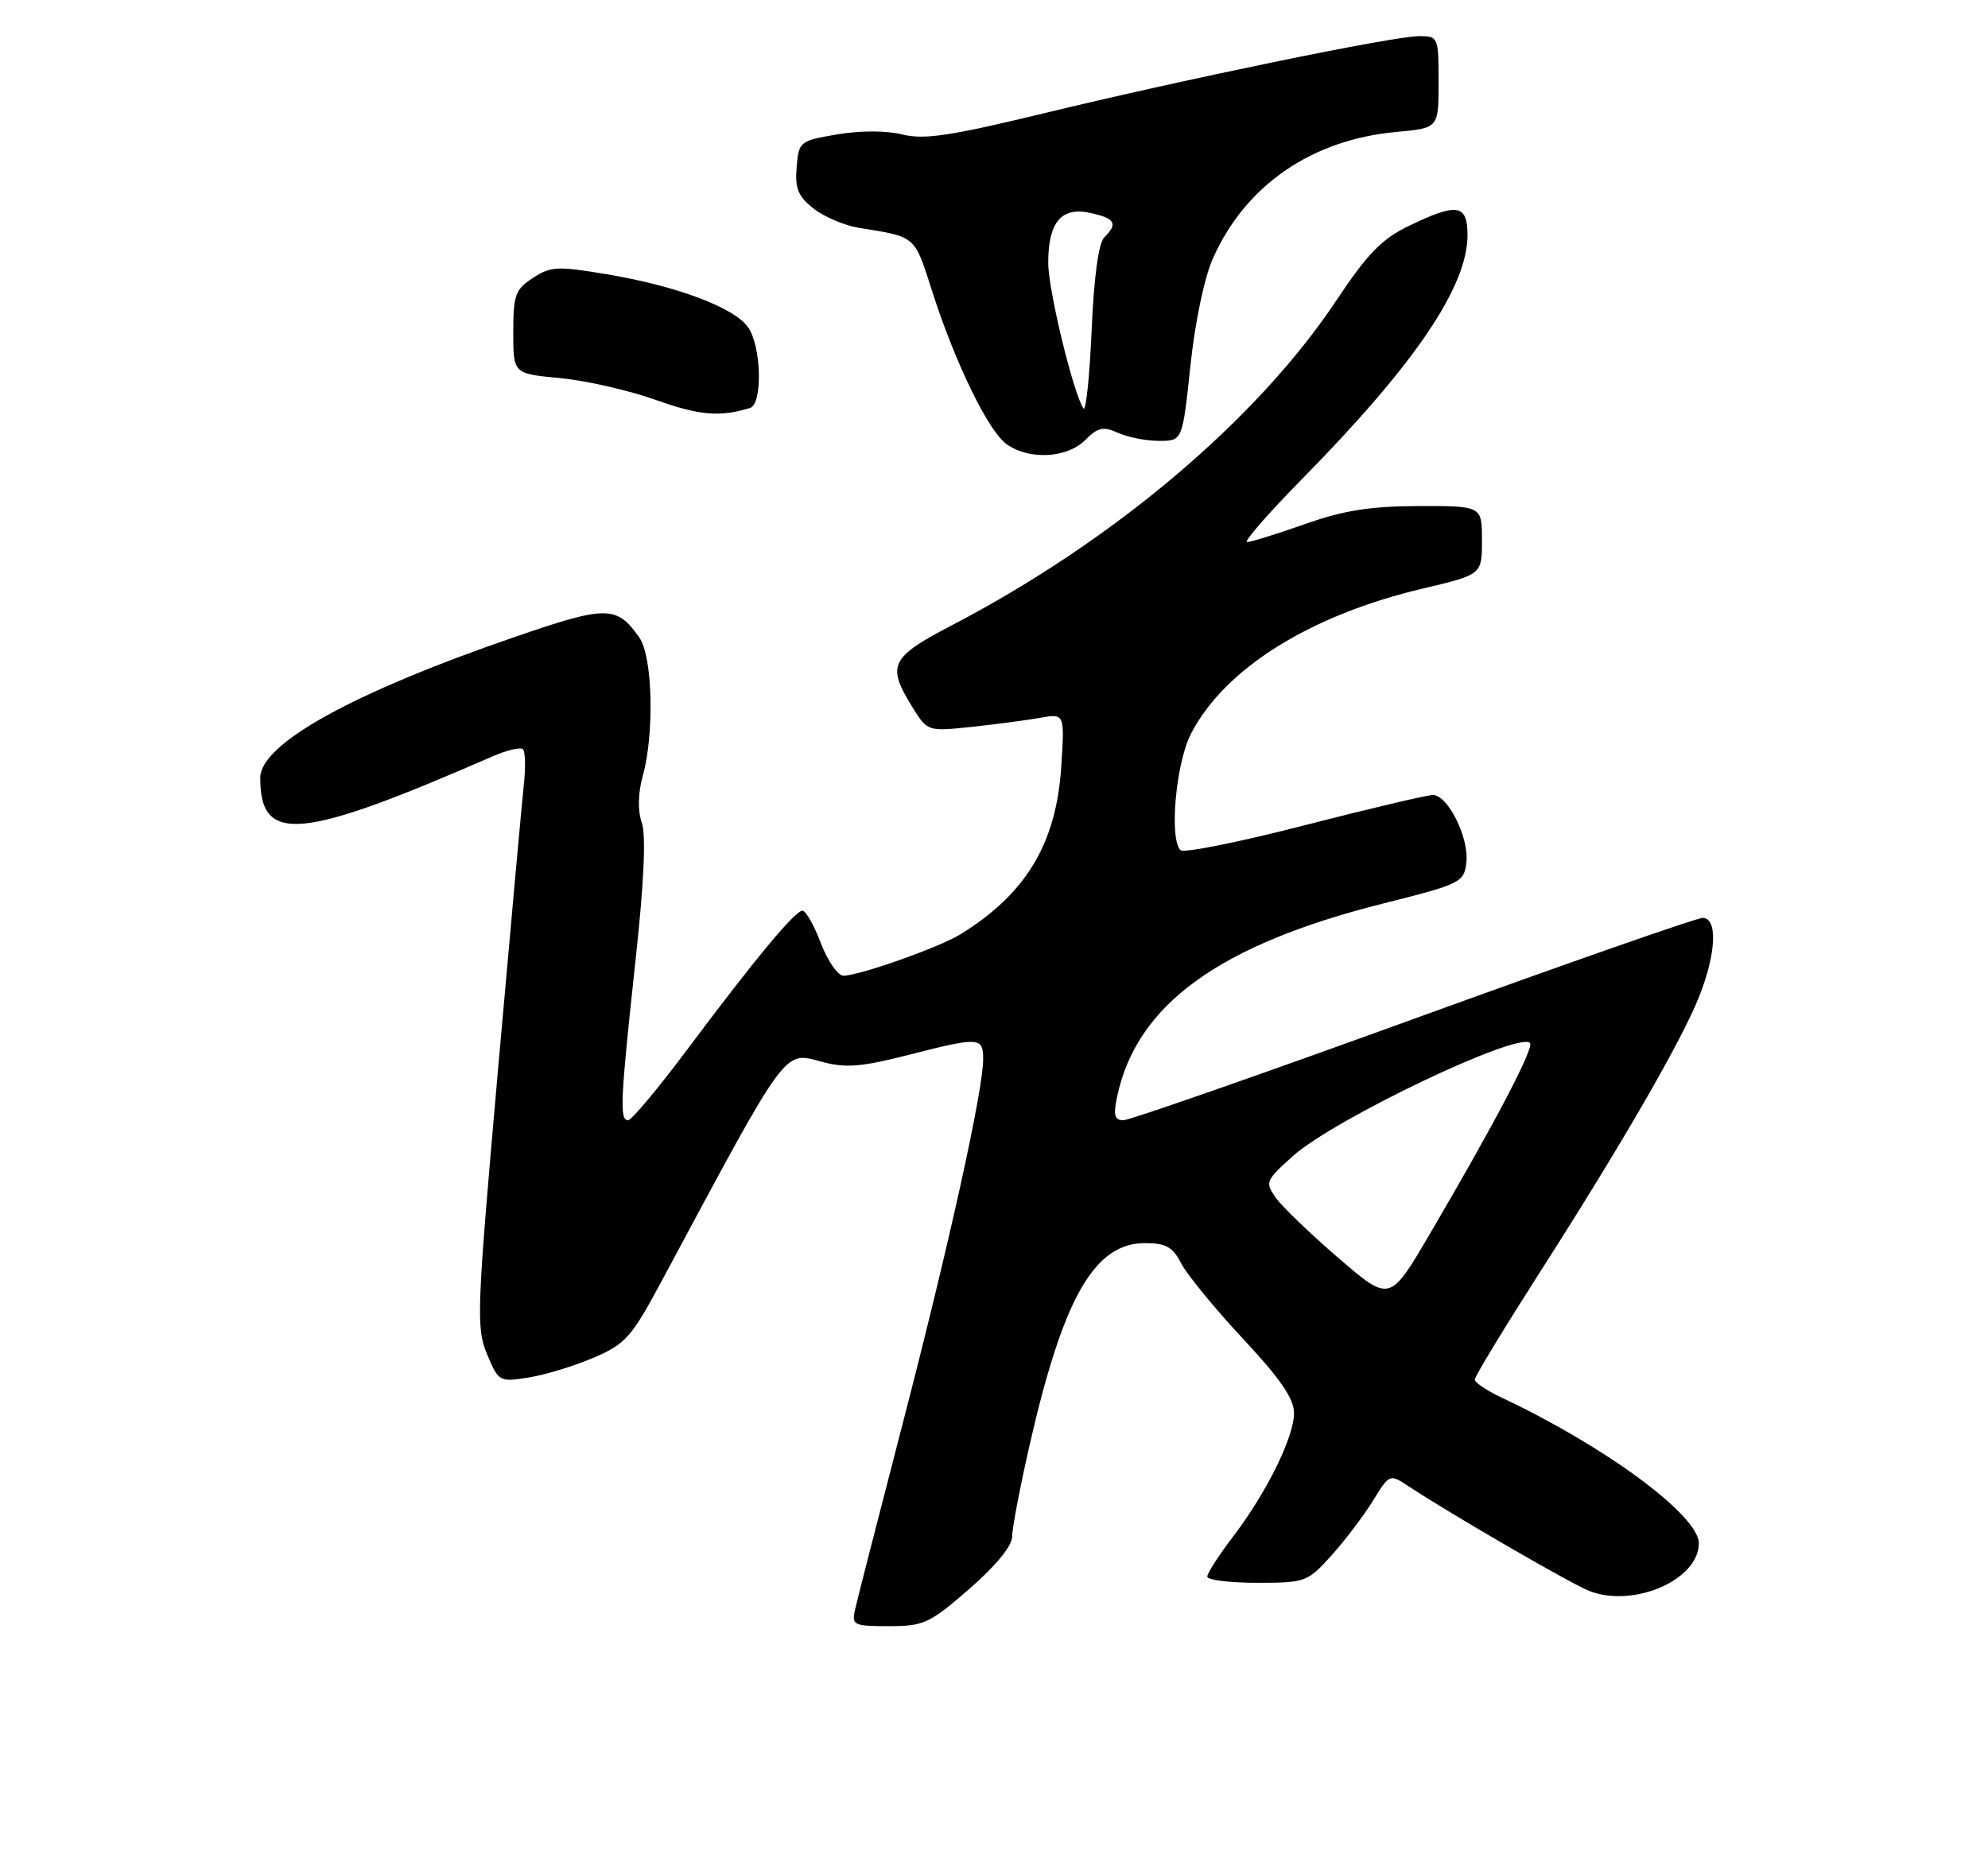 <?xml version="1.0" encoding="UTF-8" standalone="no"?>
<!DOCTYPE svg PUBLIC "-//W3C//DTD SVG 1.1//EN" "http://www.w3.org/Graphics/SVG/1.1/DTD/svg11.dtd" >
<svg xmlns="http://www.w3.org/2000/svg" xmlns:xlink="http://www.w3.org/1999/xlink" version="1.1" viewBox="0 0 275 256">
 <g >
 <path fill="currentColor"
d=" M 134.08 219.85 C 137.77 216.64 140.00 213.91 140.01 212.60 C 140.01 211.45 141.10 205.78 142.41 200.00 C 147.09 179.50 151.38 172.00 158.40 172.00 C 161.29 172.00 162.22 172.53 163.41 174.83 C 164.22 176.39 168.06 181.07 171.94 185.23 C 177.09 190.74 179.00 193.52 179.00 195.50 C 179.00 198.86 175.21 206.53 170.53 212.66 C 168.59 215.21 167.00 217.67 167.00 218.14 C 167.00 218.61 170.10 219.00 173.88 219.00 C 180.57 219.00 180.86 218.89 184.15 215.25 C 186.01 213.19 188.59 209.79 189.88 207.71 C 192.22 203.91 192.22 203.91 194.86 205.65 C 200.88 209.62 217.48 219.23 219.90 220.15 C 226.04 222.50 235.00 218.57 235.00 213.54 C 235.00 209.68 222.11 200.15 207.75 193.39 C 205.69 192.42 204.00 191.29 204.00 190.88 C 204.00 190.46 208.05 183.79 213.00 176.05 C 224.50 158.07 232.67 143.92 235.09 137.77 C 237.41 131.87 237.61 127.00 235.53 127.00 C 234.71 127.00 216.70 133.30 195.50 141.00 C 174.30 148.70 156.25 155.00 155.40 155.00 C 154.17 155.00 153.99 154.32 154.53 151.75 C 157.21 139.01 168.62 130.72 191.34 125.01 C 202.08 122.31 202.51 122.09 202.84 119.35 C 203.25 115.96 200.30 110.00 198.21 110.00 C 197.40 110.00 189.39 111.89 180.41 114.20 C 171.42 116.52 163.72 118.06 163.30 117.63 C 161.71 116.05 162.66 105.55 164.76 101.50 C 169.43 92.48 181.22 85.11 196.87 81.42 C 205.00 79.50 205.00 79.50 205.00 74.75 C 205.00 70.00 205.00 70.00 196.25 70.02 C 189.53 70.04 185.87 70.62 180.50 72.52 C 176.65 73.88 173.06 74.99 172.52 75.00 C 171.98 75.00 175.41 71.06 180.14 66.25 C 195.72 50.41 203.00 39.67 203.00 32.53 C 203.00 28.24 201.56 28.02 194.86 31.27 C 191.15 33.06 189.14 35.13 184.90 41.51 C 173.92 58.04 154.04 74.85 131.70 86.50 C 123.18 90.94 122.63 92.05 126.15 97.74 C 128.30 101.22 128.30 101.22 134.40 100.57 C 137.76 100.21 142.03 99.65 143.89 99.32 C 147.28 98.72 147.28 98.72 146.80 106.11 C 146.11 116.73 141.93 123.67 132.86 129.27 C 129.93 131.08 118.86 135.00 116.67 135.00 C 115.90 135.00 114.50 132.97 113.55 130.50 C 112.61 128.02 111.46 126.00 111.01 126.00 C 109.98 126.00 104.43 132.69 95.04 145.25 C 91.03 150.61 87.36 155.00 86.88 155.00 C 85.68 155.00 85.82 152.17 87.90 133.00 C 89.09 122.08 89.38 115.60 88.78 113.83 C 88.20 112.14 88.25 109.77 88.92 107.33 C 90.54 101.50 90.28 90.84 88.45 88.23 C 85.32 83.76 83.95 83.75 71.33 88.09 C 48.77 95.85 36.00 102.91 36.00 107.62 C 36.00 116.80 41.45 116.30 68.12 104.66 C 70.12 103.79 72.01 103.34 72.34 103.67 C 72.66 103.99 72.72 106.11 72.48 108.38 C 72.23 110.65 70.62 128.47 68.89 148.00 C 65.94 181.46 65.85 183.72 67.38 187.38 C 68.98 191.19 69.07 191.24 73.15 190.59 C 75.43 190.23 79.47 188.99 82.13 187.85 C 86.55 185.95 87.36 185.03 91.59 177.13 C 109.11 144.46 108.36 145.48 113.67 146.91 C 116.97 147.80 119.11 147.63 125.51 146.00 C 135.51 143.44 136.00 143.47 136.00 146.56 C 136.00 150.88 131.27 172.29 124.86 197.00 C 121.51 209.93 118.54 221.51 118.27 222.75 C 117.80 224.86 118.09 225.00 122.96 225.00 C 127.78 225.00 128.58 224.63 134.08 219.85 Z  M 150.11 60.89 C 151.88 59.12 152.61 58.96 154.66 59.89 C 156.00 60.50 158.55 61.00 160.33 61.00 C 163.57 61.00 163.57 61.00 164.66 50.69 C 165.28 44.73 166.59 38.44 167.76 35.81 C 172.25 25.65 181.43 19.32 193.20 18.25 C 199.00 17.72 199.00 17.72 199.00 11.36 C 199.00 5.12 198.95 5.00 196.30 5.00 C 192.77 5.00 163.68 10.99 144.00 15.77 C 131.44 18.81 127.80 19.35 124.84 18.61 C 122.63 18.06 119.05 18.05 115.84 18.59 C 110.61 19.48 110.49 19.58 110.20 23.14 C 109.95 26.08 110.40 27.17 112.55 28.86 C 114.01 30.01 116.84 31.21 118.85 31.53 C 126.76 32.80 126.46 32.54 128.92 40.22 C 132.17 50.34 136.73 59.70 139.29 61.49 C 142.42 63.68 147.61 63.39 150.11 60.89 Z  M 103.75 56.45 C 105.52 55.90 105.33 47.92 103.49 45.29 C 101.58 42.56 93.64 39.57 83.96 37.95 C 77.12 36.80 76.17 36.85 73.71 38.46 C 71.28 40.04 71.00 40.83 71.00 45.97 C 71.00 51.71 71.00 51.71 77.45 52.31 C 80.99 52.64 86.95 54.00 90.70 55.33 C 96.77 57.49 99.58 57.73 103.75 56.45 Z  M 185.18 174.09 C 181.30 170.75 177.40 167.00 176.51 165.76 C 174.96 163.59 175.05 163.37 178.84 159.96 C 184.53 154.85 210.02 142.69 211.64 144.31 C 212.27 144.94 206.72 155.52 197.73 170.83 C 192.25 180.17 192.25 180.17 185.18 174.09 Z  M 149.86 56.50 C 148.42 54.24 145.00 40.09 145.00 36.38 C 145.00 30.73 146.81 28.58 150.82 29.46 C 154.27 30.22 154.68 30.93 152.75 32.85 C 151.96 33.63 151.32 38.38 151.00 45.80 C 150.72 52.23 150.21 57.05 149.86 56.50 Z "/>
</g>
</svg>